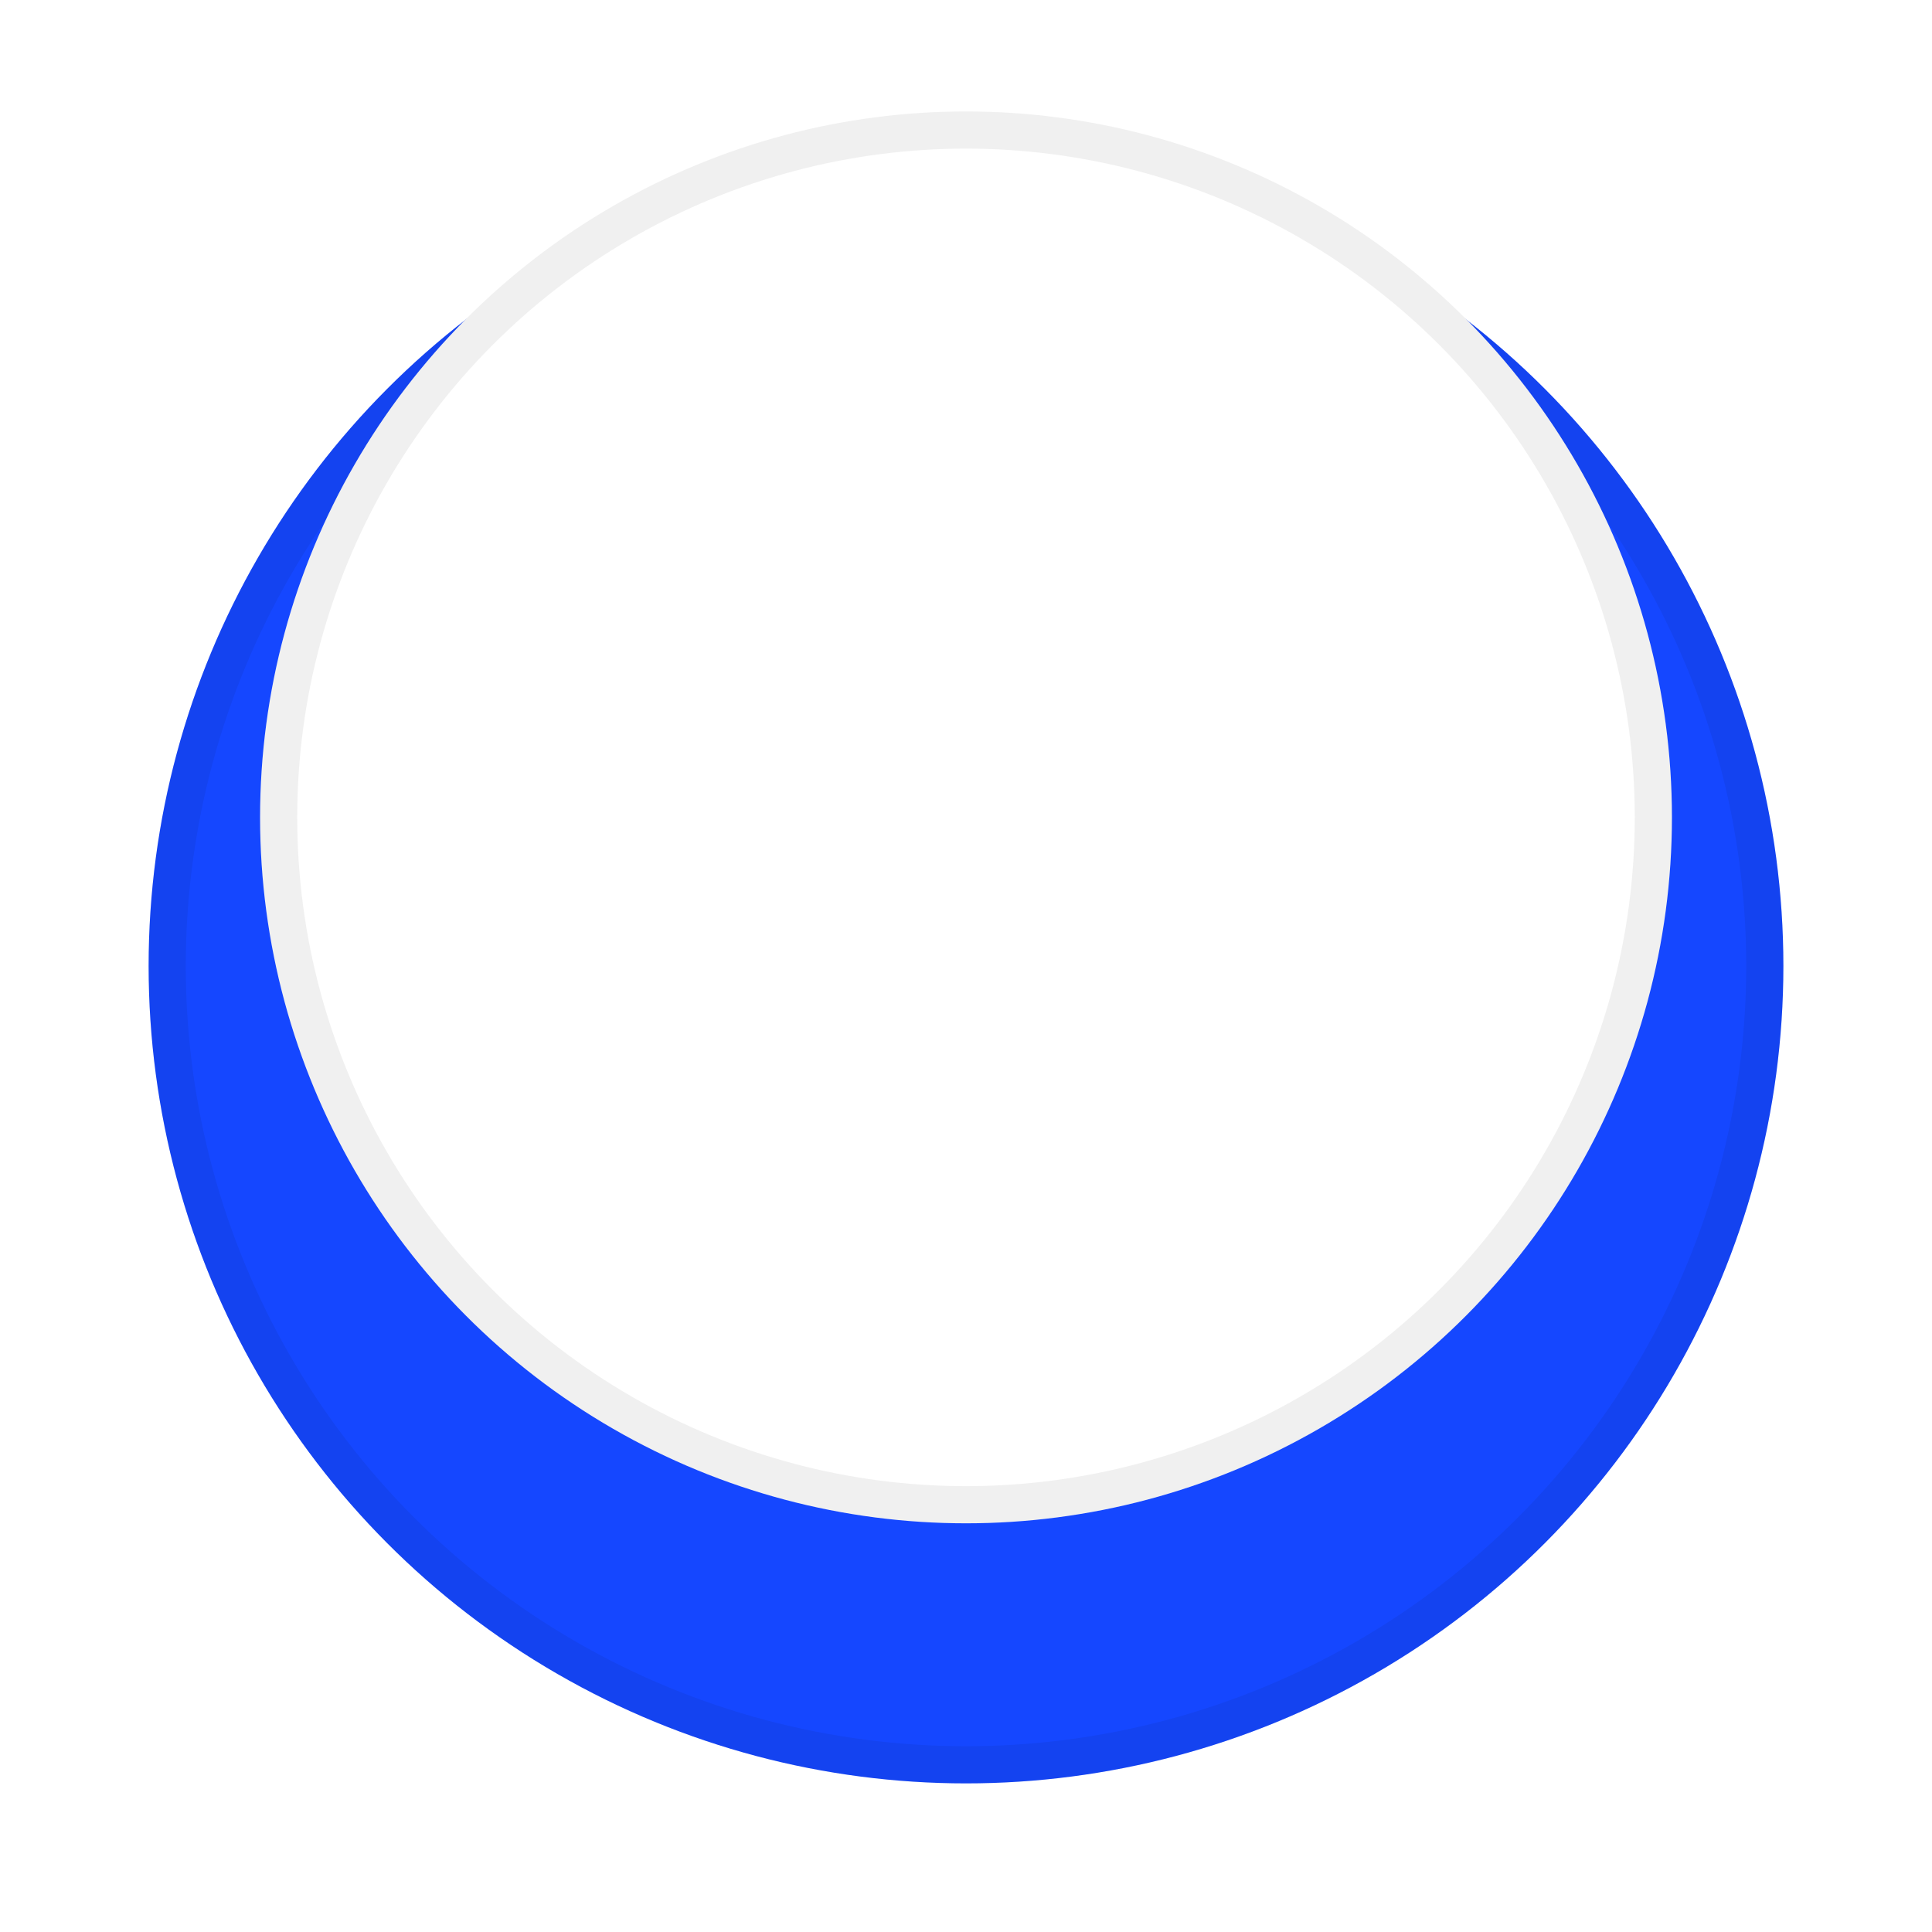 <svg width="52" height="52" fill="none" xmlns="http://www.w3.org/2000/svg"><g filter="url(#filter0_d_2684_38963)"><circle cx="26" cy="22" r="22" fill="#1547FF"/><circle cx="26" cy="22" r="21.5" stroke="#000" stroke-opacity=".06"/></g><circle cx="26" cy="22" r="19" fill="#fff"/><circle cx="26" cy="22" r="18.5" stroke="#000" stroke-opacity=".06"/><defs><filter id="filter0_d_2684_38963" x="0" y="0" width="52" height="52" filterUnits="userSpaceOnUse" color-interpolation-filters="sRGB"><feFlood flood-opacity="0" result="BackgroundImageFix"/><feColorMatrix in="SourceAlpha" values="0 0 0 0 0 0 0 0 0 0 0 0 0 0 0 0 0 0 127 0" result="hardAlpha"/><feOffset dy="4"/><feGaussianBlur stdDeviation="2"/><feComposite in2="hardAlpha" operator="out"/><feColorMatrix values="0 0 0 0 0 0 0 0 0 0 0 0 0 0 0 0 0 0 0.28 0"/><feBlend in2="BackgroundImageFix" result="effect1_dropShadow_2684_38963"/><feBlend in="SourceGraphic" in2="effect1_dropShadow_2684_38963" result="shape"/></filter></defs></svg>